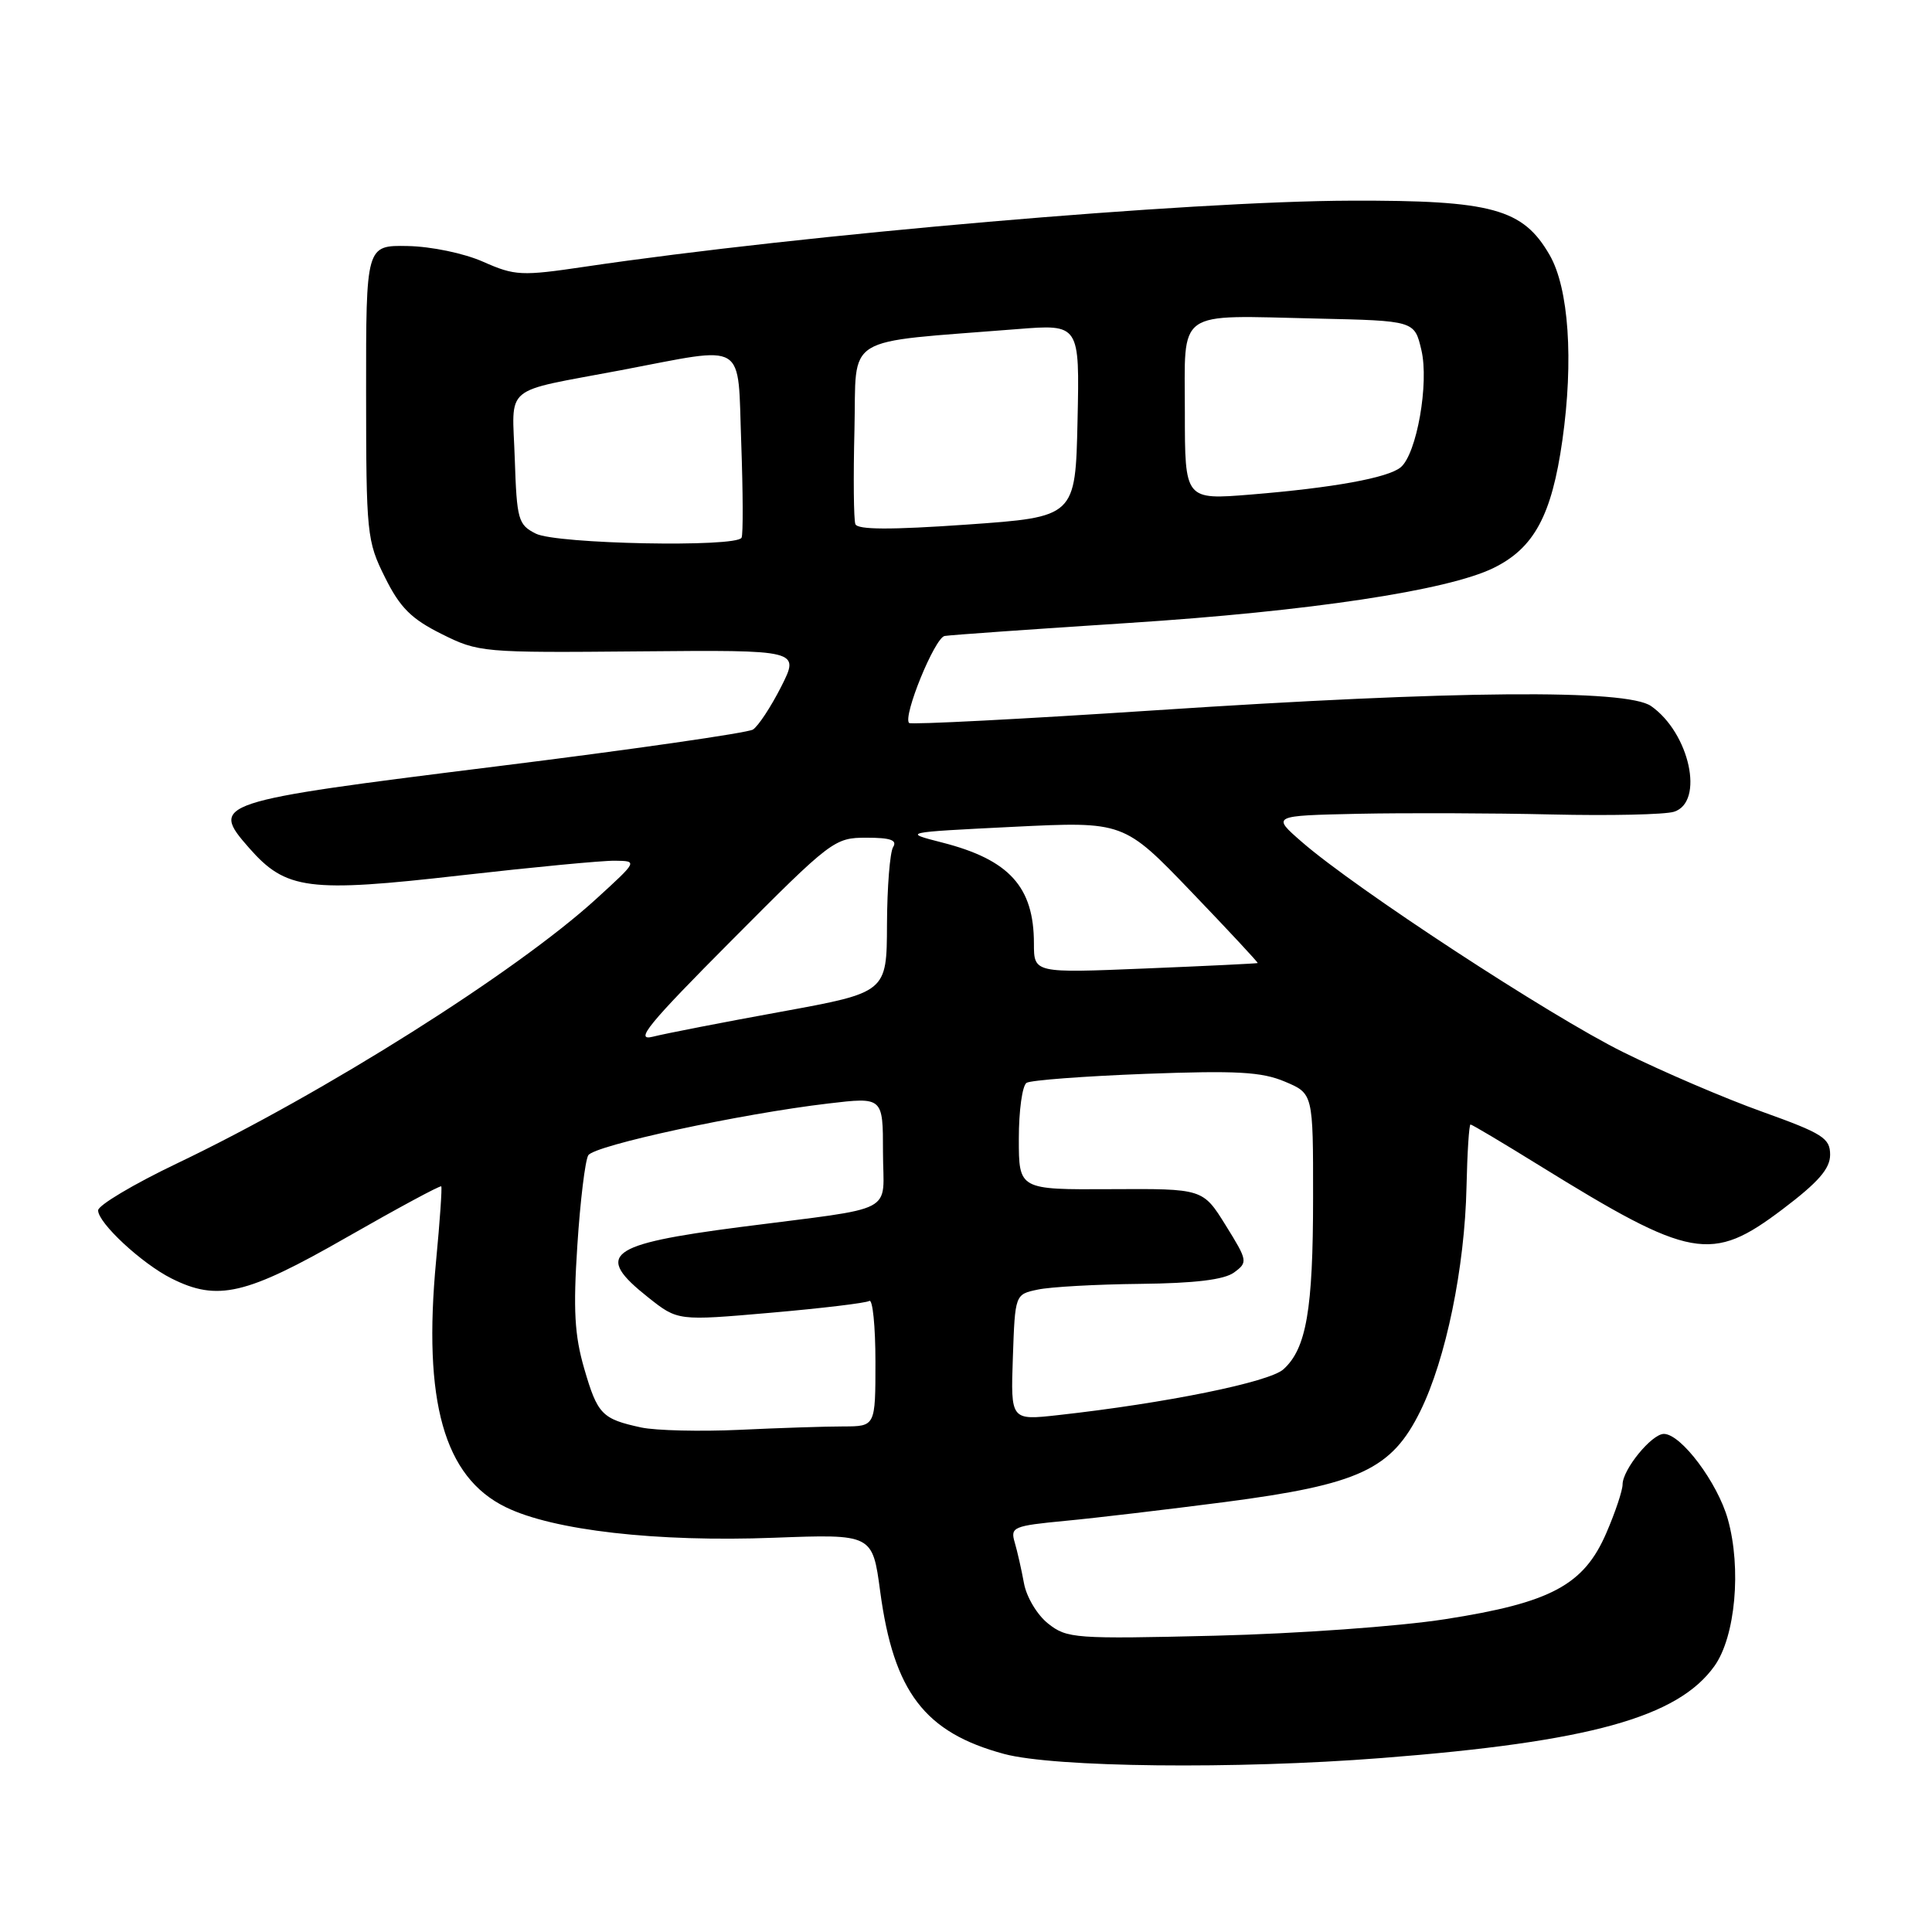 <?xml version="1.0" encoding="UTF-8" standalone="no"?>
<!DOCTYPE svg PUBLIC "-//W3C//DTD SVG 1.1//EN" "http://www.w3.org/Graphics/SVG/1.1/DTD/svg11.dtd" >
<svg xmlns="http://www.w3.org/2000/svg" xmlns:xlink="http://www.w3.org/1999/xlink" version="1.1" viewBox="0 0 256 256">
 <g >
 <path fill="currentColor"
d=" M 183.05 232.95 C 210.59 230.81 222.32 227.57 227.18 220.75 C 229.95 216.86 230.77 207.82 228.95 201.31 C 227.59 196.46 222.75 190.00 220.47 190.00 C 218.86 190.00 215.00 194.72 215.00 196.70 C 215.00 197.49 214.04 200.37 212.86 203.10 C 209.88 210.03 205.51 212.37 191.50 214.55 C 185.34 215.51 171.92 216.47 161.00 216.74 C 142.41 217.19 141.38 217.11 138.89 215.14 C 137.43 213.99 136.01 211.61 135.68 209.78 C 135.35 207.98 134.80 205.54 134.45 204.36 C 133.86 202.35 134.27 202.18 141.16 201.52 C 145.20 201.14 154.70 200.01 162.29 199.03 C 180.12 196.70 184.39 194.72 188.20 186.98 C 191.59 180.10 194.09 167.96 194.32 157.25 C 194.42 152.72 194.66 149.00 194.85 149.00 C 195.04 149.00 199.11 151.42 203.89 154.38 C 224.12 166.89 226.75 167.37 236.19 160.24 C 240.94 156.65 242.50 154.86 242.50 153.01 C 242.50 150.81 241.53 150.19 233.50 147.31 C 228.55 145.54 220.25 141.98 215.05 139.40 C 205.32 134.58 179.59 117.74 172.50 111.56 C 168.50 108.08 168.50 108.08 180.00 107.83 C 186.32 107.70 197.83 107.74 205.57 107.92 C 213.31 108.10 220.62 107.94 221.82 107.56 C 225.87 106.27 223.89 97.14 218.78 93.56 C 215.56 91.30 192.87 91.49 153.20 94.11 C 135.44 95.28 120.71 96.04 120.46 95.80 C 119.60 94.93 123.86 84.50 125.17 84.27 C 125.90 84.14 136.85 83.37 149.50 82.55 C 173.52 81.00 191.82 78.24 197.90 75.26 C 203.28 72.62 205.61 68.29 207.02 58.36 C 208.53 47.75 207.87 38.19 205.34 33.80 C 201.80 27.65 197.71 26.53 179.00 26.59 C 157.61 26.65 106.32 31.07 77.51 35.34 C 69.08 36.59 68.24 36.55 64.03 34.69 C 61.49 33.56 57.14 32.66 54.02 32.60 C 48.50 32.50 48.50 32.50 48.51 52.00 C 48.52 70.76 48.61 71.69 51.01 76.50 C 53.00 80.51 54.49 82.00 58.50 84.00 C 63.41 86.45 63.90 86.50 84.74 86.31 C 105.97 86.12 105.97 86.12 103.51 90.99 C 102.15 93.67 100.47 96.22 99.77 96.67 C 99.07 97.11 83.75 99.32 65.71 101.56 C 28.38 106.21 27.78 106.41 33.01 112.36 C 37.89 117.92 40.86 118.30 61.07 115.99 C 70.66 114.90 79.85 114.02 81.50 114.05 C 84.50 114.09 84.50 114.09 79.00 119.11 C 68.38 128.80 42.96 144.84 23.47 154.15 C 17.71 156.90 13.00 159.71 13.00 160.38 C 13.00 162.05 18.77 167.41 22.70 169.39 C 28.83 172.48 32.60 171.59 45.94 163.95 C 52.71 160.08 58.34 157.04 58.47 157.20 C 58.59 157.37 58.29 161.78 57.79 167.00 C 56.02 185.70 58.83 195.70 67.00 199.70 C 73.29 202.79 87.02 204.35 102.55 203.76 C 115.61 203.27 115.61 203.27 116.63 210.88 C 118.42 224.20 122.52 229.57 133.06 232.41 C 139.71 234.19 163.72 234.46 183.05 232.95 Z  M 84.97 189.15 C 79.76 188.02 79.18 187.43 77.41 181.34 C 76.13 176.93 75.94 173.57 76.50 165.04 C 76.88 159.13 77.54 153.75 77.95 153.08 C 78.76 151.77 98.10 147.59 109.75 146.22 C 117.00 145.36 117.00 145.36 117.00 152.64 C 117.00 161.05 119.32 159.84 98.00 162.60 C 80.46 164.88 78.71 166.23 85.91 171.93 C 89.81 175.02 89.81 175.02 102.09 173.95 C 108.85 173.36 114.74 172.66 115.19 172.38 C 115.63 172.11 116.00 175.73 116.00 180.44 C 116.00 189.00 116.00 189.00 111.75 189.01 C 109.41 189.01 103.22 189.21 98.00 189.46 C 92.78 189.70 86.91 189.56 84.97 189.15 Z  M 134.21 179.86 C 134.50 171.51 134.50 171.51 137.50 170.88 C 139.15 170.52 145.25 170.18 151.06 170.12 C 158.34 170.04 162.21 169.57 163.52 168.61 C 165.36 167.26 165.33 167.06 162.41 162.36 C 159.39 157.50 159.39 157.50 147.19 157.57 C 135.00 157.64 135.00 157.64 135.00 150.88 C 135.00 147.16 135.46 143.83 136.03 143.48 C 136.59 143.13 143.68 142.60 151.78 142.29 C 163.86 141.84 167.17 142.02 170.25 143.32 C 174.00 144.90 174.00 144.90 173.99 158.70 C 173.99 173.54 173.10 178.70 170.06 181.44 C 168.19 183.14 154.47 185.93 140.21 187.51 C 133.92 188.21 133.92 188.21 134.21 179.86 Z  M 96.99 124.56 C 110.16 111.32 110.57 111.00 114.80 111.00 C 118.00 111.00 118.92 111.32 118.34 112.25 C 117.92 112.94 117.55 117.55 117.53 122.50 C 117.50 131.50 117.50 131.50 103.50 134.06 C 95.80 135.46 88.15 136.95 86.50 137.37 C 84.03 137.99 85.86 135.74 96.99 124.56 Z  M 137.00 125.02 C 137.00 117.51 133.73 113.91 124.84 111.64 C 119.57 110.29 119.57 110.29 134.24 109.56 C 148.90 108.84 148.90 108.84 157.86 118.17 C 162.78 123.30 166.74 127.55 166.65 127.61 C 166.57 127.67 159.86 128.00 151.75 128.33 C 137.00 128.94 137.00 128.94 137.00 125.02 Z  M 71.00 70.71 C 68.66 69.53 68.48 68.89 68.21 60.80 C 67.88 50.80 66.35 52.07 82.30 49.05 C 99.18 45.85 97.71 44.95 98.22 58.75 C 98.45 65.21 98.48 70.84 98.26 71.25 C 97.60 72.56 73.73 72.09 71.00 70.71 Z  M 113.34 69.45 C 113.12 68.86 113.06 63.23 113.22 56.94 C 113.53 44.11 111.31 45.49 134.78 43.61 C 143.06 42.95 143.06 42.95 142.78 55.72 C 142.50 68.50 142.50 68.50 128.13 69.51 C 117.98 70.22 113.63 70.20 113.34 69.45 Z  M 157.00 54.64 C 157.00 40.79 155.60 41.79 174.46 42.21 C 187.43 42.50 187.43 42.50 188.34 46.38 C 189.38 50.78 187.72 60.15 185.60 61.92 C 183.91 63.32 176.64 64.64 165.75 65.53 C 157.00 66.24 157.00 66.24 157.00 54.64 Z "/>
</g>
</svg>